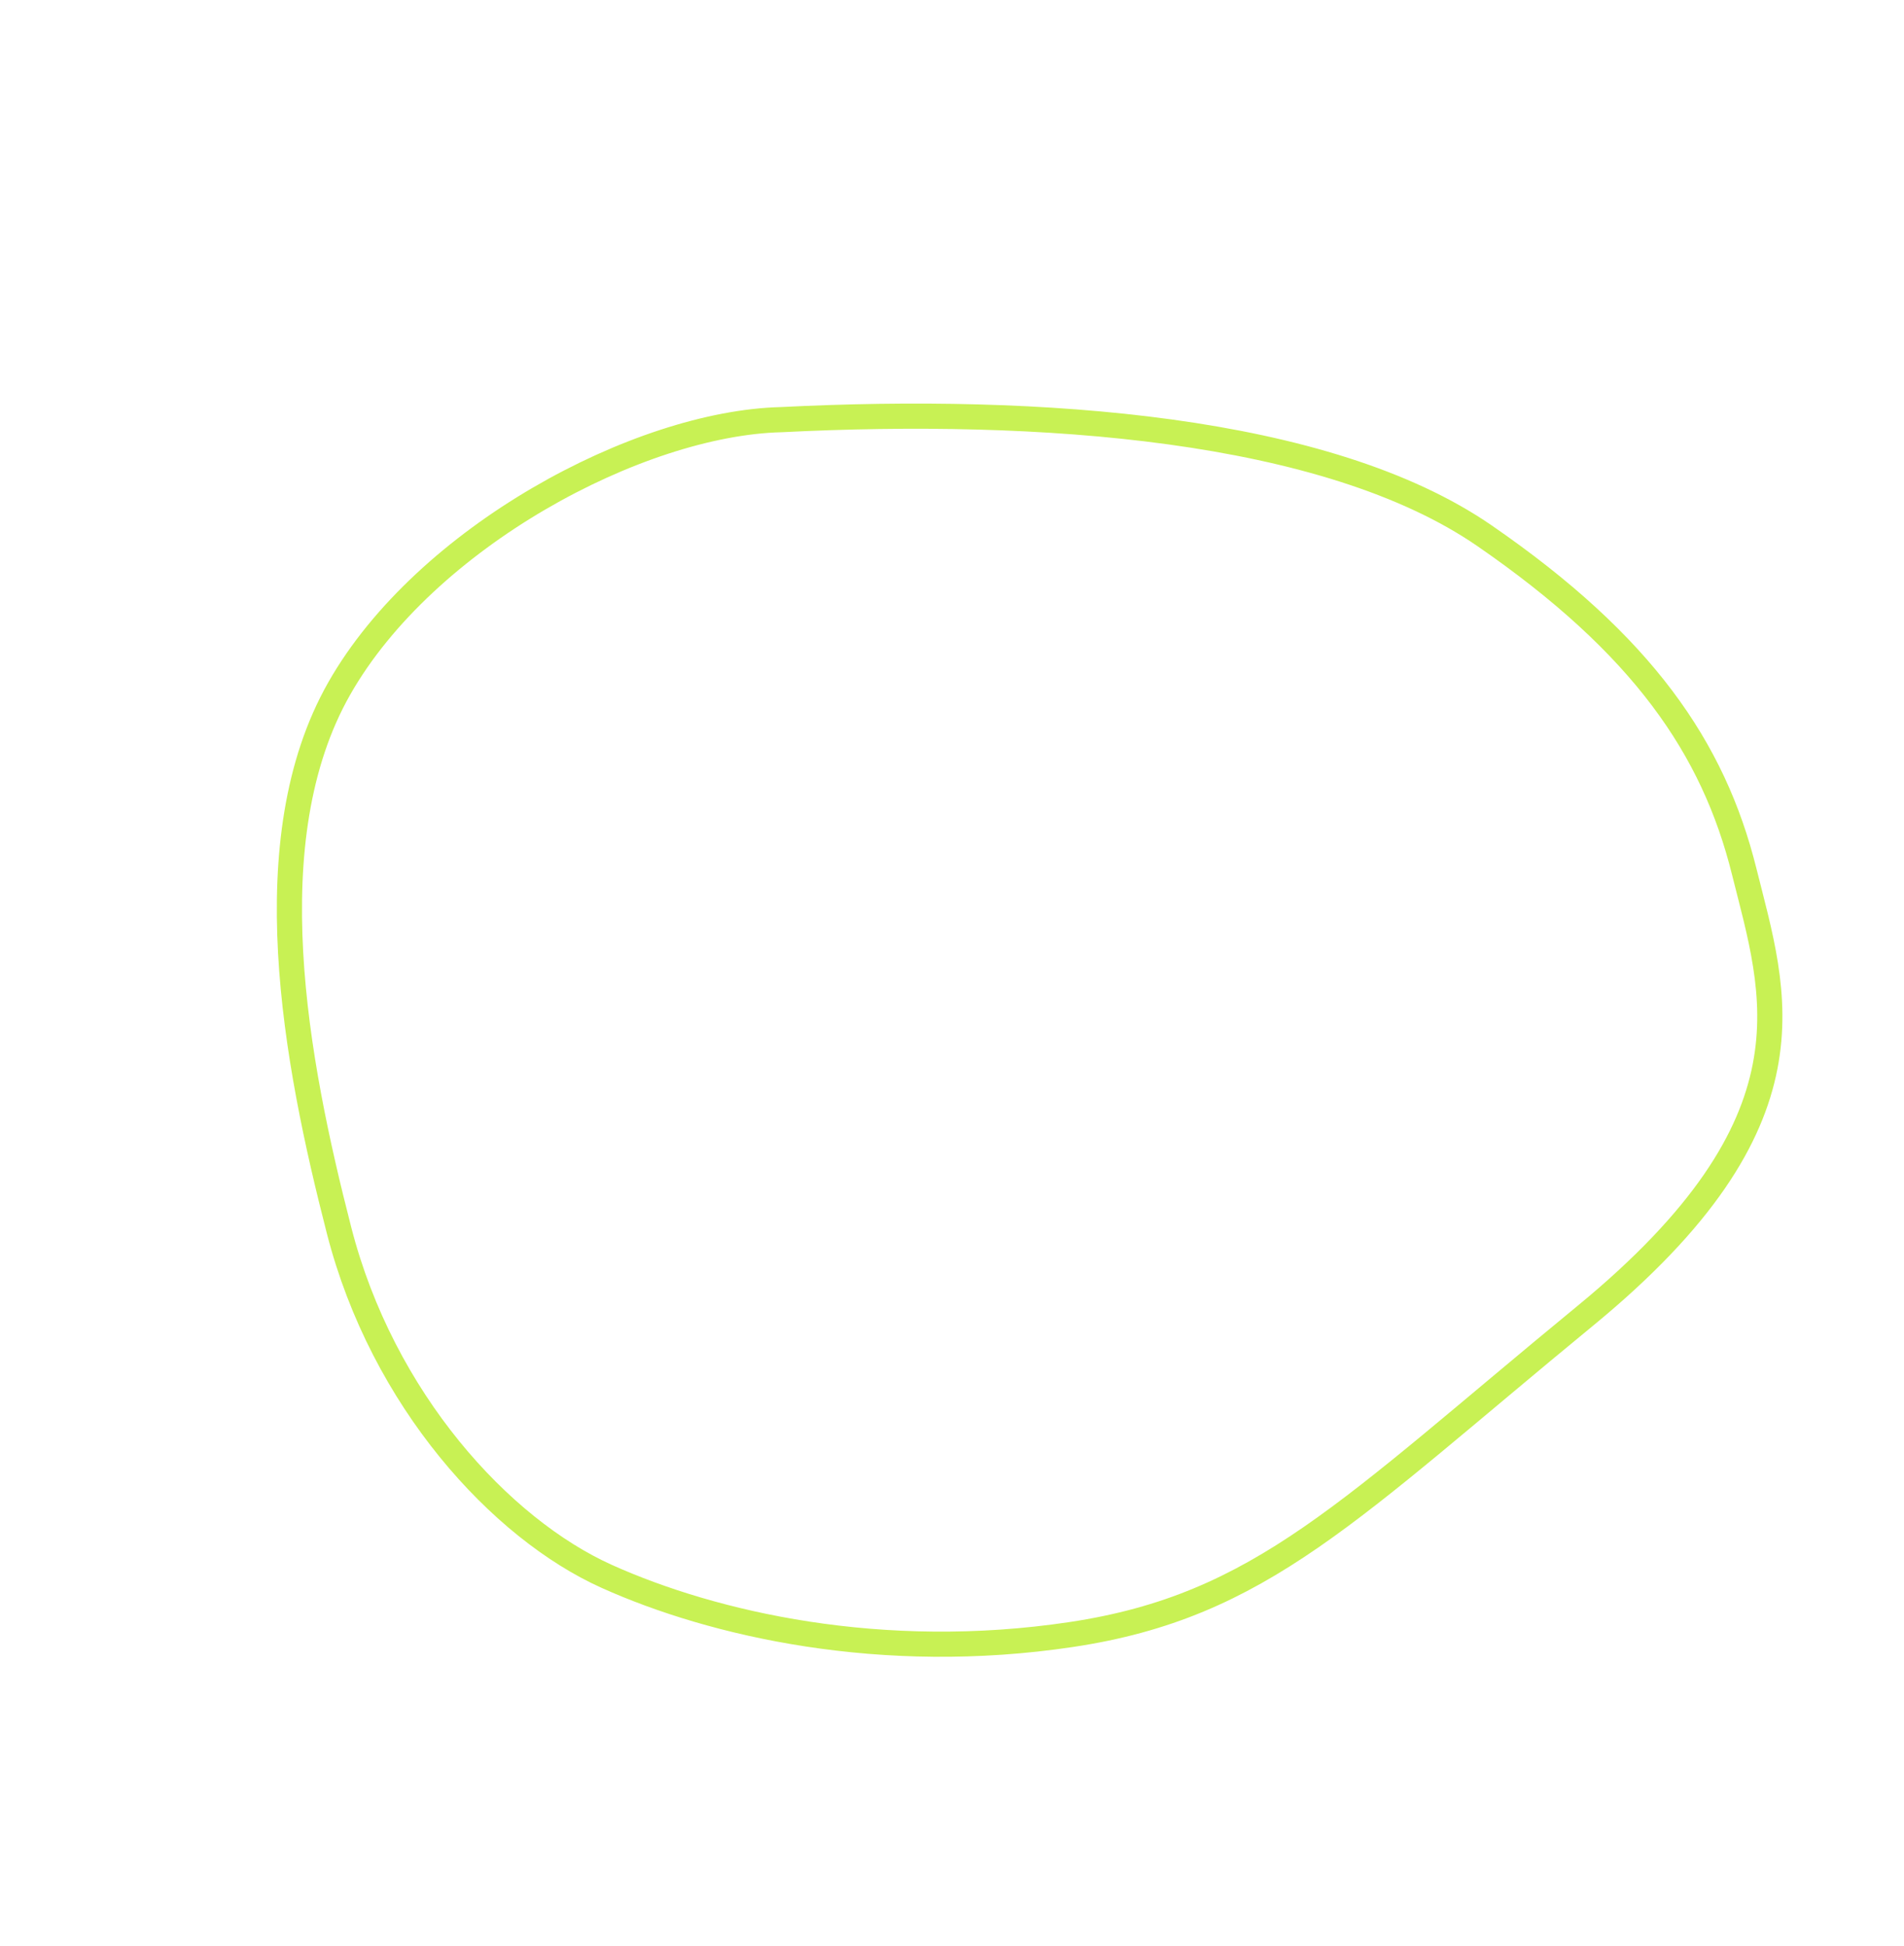 <svg width="227" height="232" viewBox="0 0 227 232" fill="none" xmlns="http://www.w3.org/2000/svg">
<path d="M176.995 63.874C158.14 50.877 123.85 48.482 93.16 50.028C76.108 50.441 50.69 64.057 40.447 82.078C30.204 100.098 35.233 126.487 40.426 146.692C45.618 166.898 59.696 182.246 72.344 187.933C84.993 193.621 105.078 198.263 127.734 194.859C150.39 191.456 160.795 180.038 189.025 156.844C217.255 133.65 211.591 118.519 207.937 103.852C204.282 89.185 195.85 76.87 176.995 63.874Z" stroke="#C8F154" stroke-width="3"/>
</svg>

